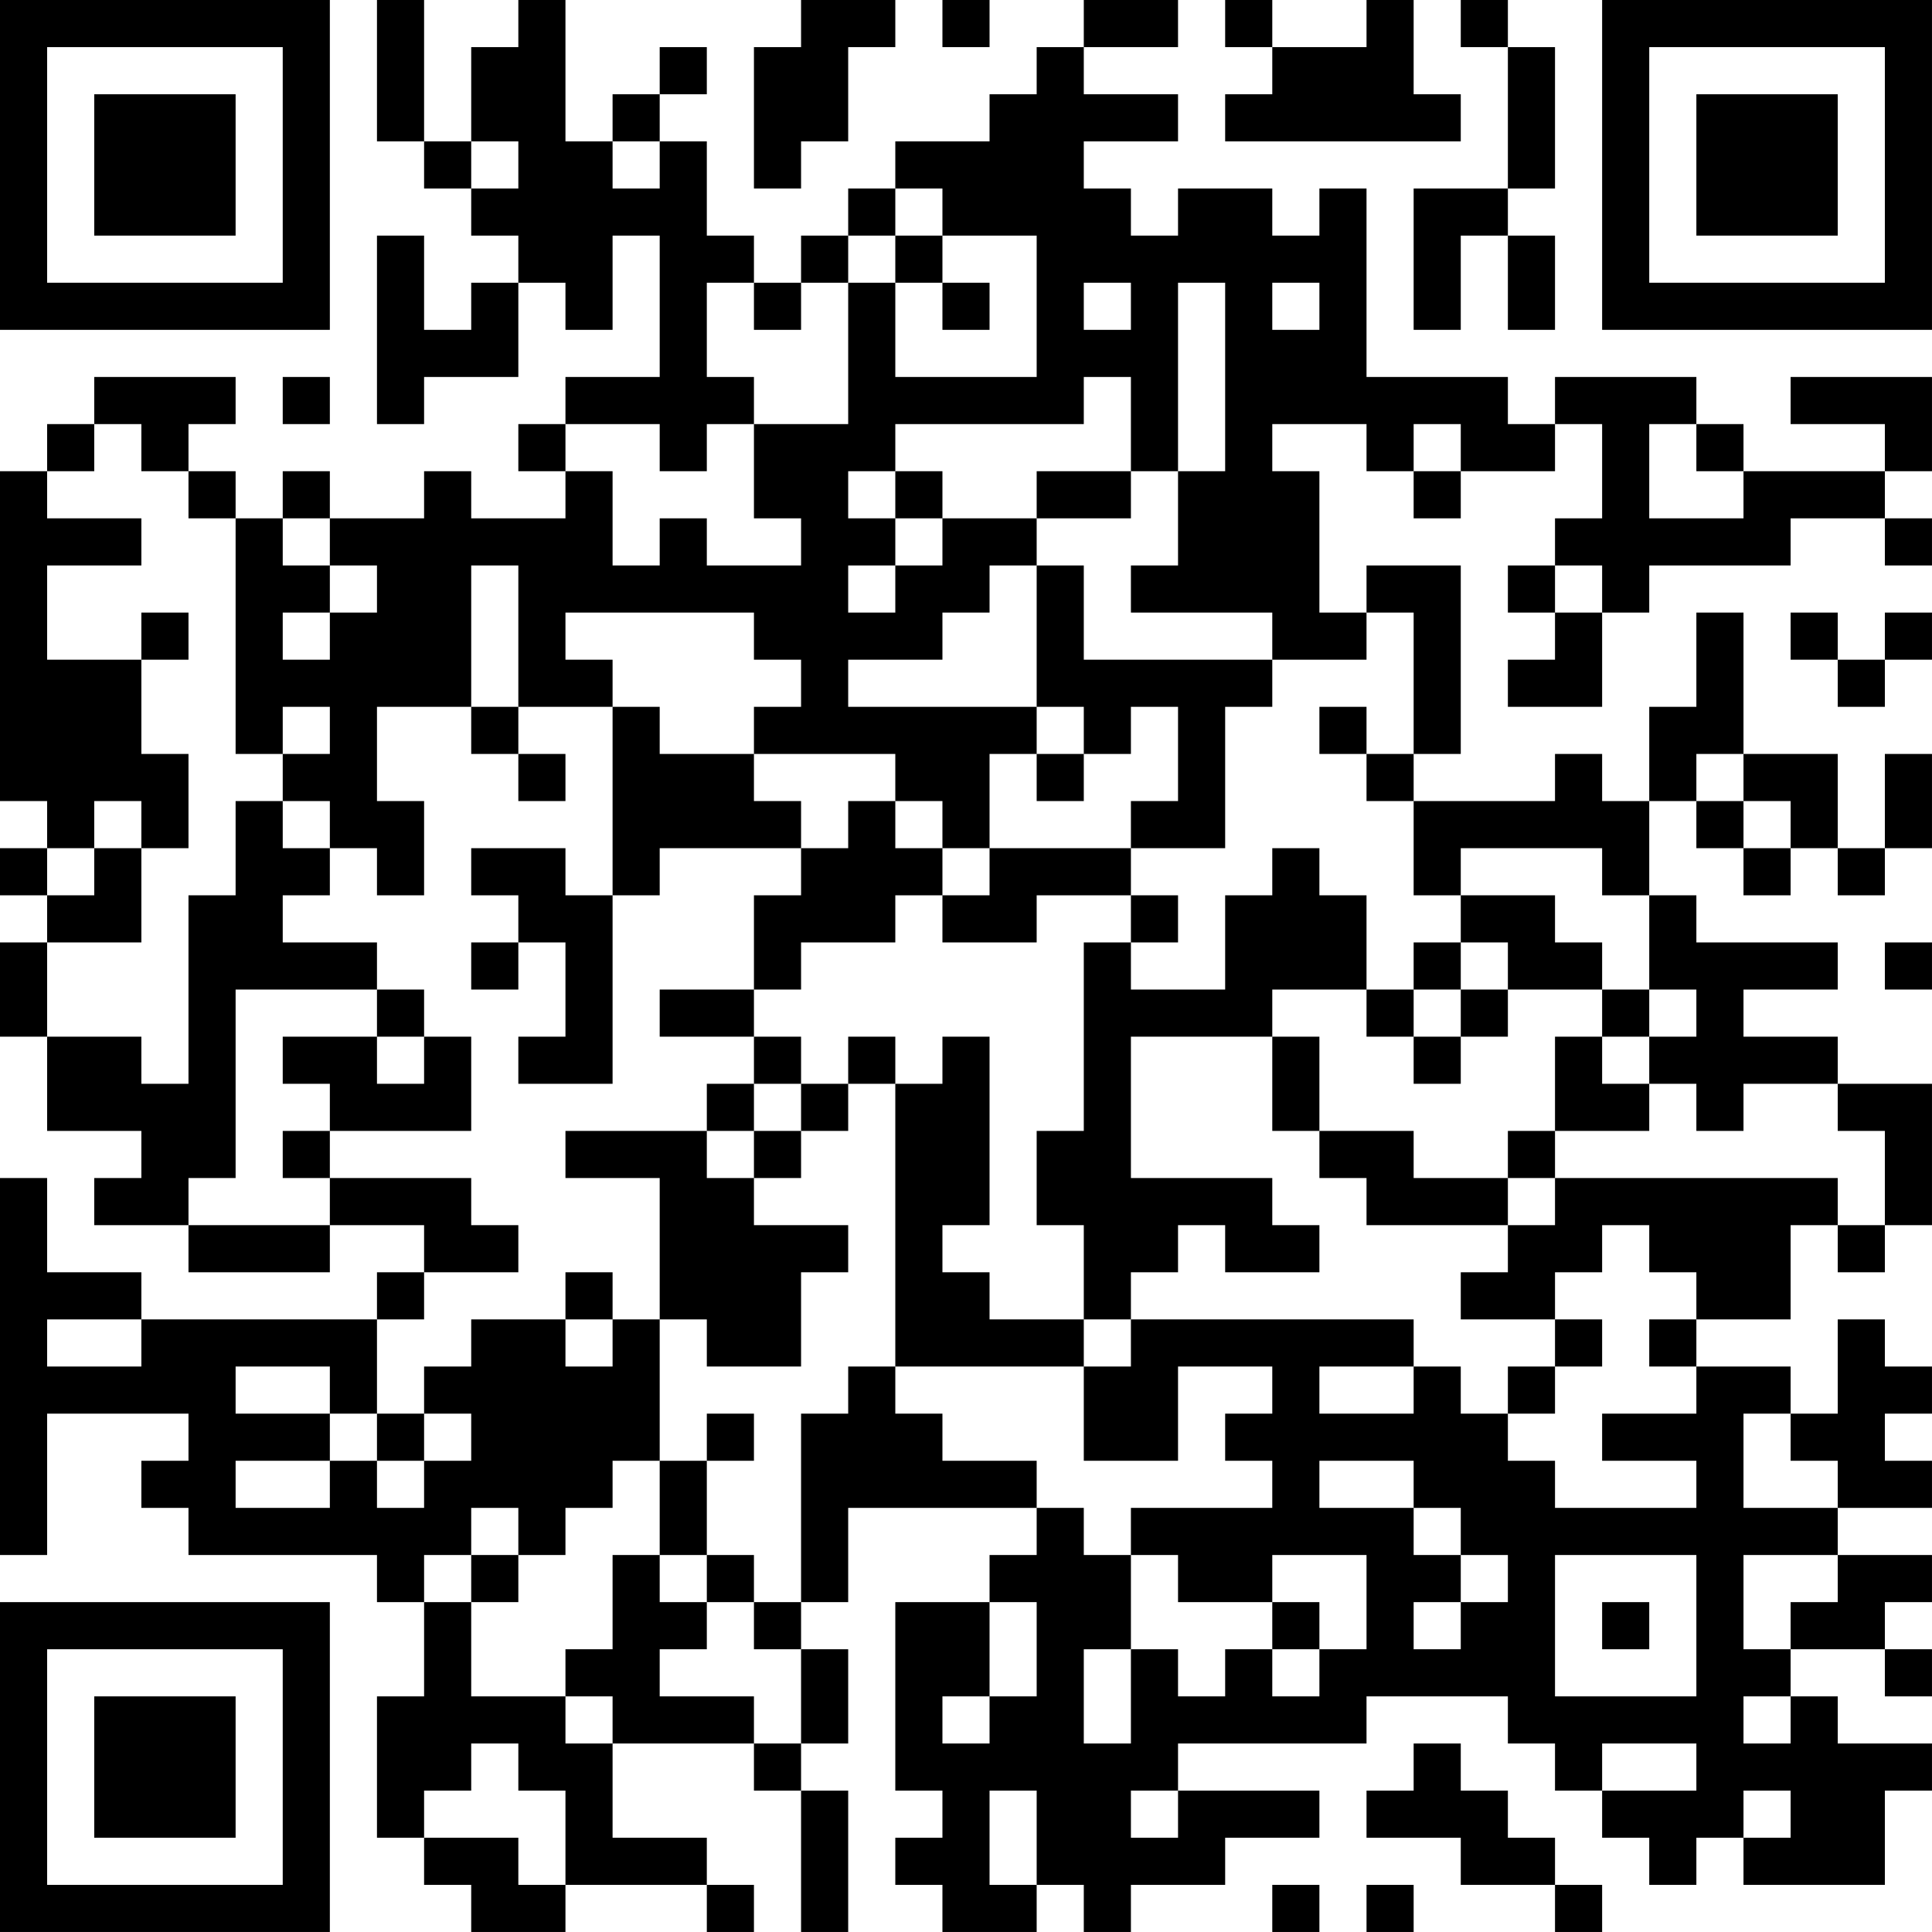 <?xml version="1.0" encoding="UTF-8"?>
<svg xmlns="http://www.w3.org/2000/svg" version="1.1" width="200" height="200" viewBox="0 0 200 200"><rect x="0" y="0" width="200" height="200" fill="#ffffff"/><g transform="scale(4.878)"><g transform="translate(0,0)"><path fill-rule="evenodd" d="M8 0L8 3L9 3L9 4L10 4L10 5L11 5L11 6L10 6L10 7L9 7L9 5L8 5L8 9L9 9L9 8L11 8L11 6L12 6L12 7L13 7L13 5L14 5L14 8L12 8L12 9L11 9L11 10L12 10L12 11L10 11L10 10L9 10L9 11L7 11L7 10L6 10L6 11L5 11L5 10L4 10L4 9L5 9L5 8L2 8L2 9L1 9L1 10L0 10L0 17L1 17L1 18L0 18L0 19L1 19L1 20L0 20L0 22L1 22L1 24L3 24L3 25L2 25L2 26L4 26L4 27L7 27L7 26L9 26L9 27L8 27L8 28L3 28L3 27L1 27L1 25L0 25L0 33L1 33L1 30L4 30L4 31L3 31L3 32L4 32L4 33L8 33L8 34L9 34L9 36L8 36L8 39L9 39L9 40L10 40L10 41L12 41L12 40L15 40L15 41L16 41L16 40L15 40L15 39L13 39L13 37L16 37L16 38L17 38L17 41L18 41L18 38L17 38L17 37L18 37L18 35L17 35L17 34L18 34L18 32L22 32L22 33L21 33L21 34L19 34L19 38L20 38L20 39L19 39L19 40L20 40L20 41L22 41L22 40L23 40L23 41L24 41L24 40L26 40L26 39L28 39L28 38L25 38L25 37L29 37L29 36L32 36L32 37L33 37L33 38L34 38L34 39L35 39L35 40L36 40L36 39L37 39L37 40L40 40L40 38L41 38L41 37L39 37L39 36L38 36L38 35L40 35L40 36L41 36L41 35L40 35L40 34L41 34L41 33L39 33L39 32L41 32L41 31L40 31L40 30L41 30L41 29L40 29L40 28L39 28L39 30L38 30L38 29L36 29L36 28L38 28L38 26L39 26L39 27L40 27L40 26L41 26L41 23L39 23L39 22L37 22L37 21L39 21L39 20L36 20L36 19L35 19L35 17L36 17L36 18L37 18L37 19L38 19L38 18L39 18L39 19L40 19L40 18L41 18L41 16L40 16L40 18L39 18L39 16L37 16L37 13L36 13L36 15L35 15L35 17L34 17L34 16L33 16L33 17L30 17L30 16L31 16L31 12L29 12L29 13L28 13L28 10L27 10L27 9L29 9L29 10L30 10L30 11L31 11L31 10L33 10L33 9L34 9L34 11L33 11L33 12L32 12L32 13L33 13L33 14L32 14L32 15L34 15L34 13L35 13L35 12L38 12L38 11L40 11L40 12L41 12L41 11L40 11L40 10L41 10L41 8L38 8L38 9L40 9L40 10L37 10L37 9L36 9L36 8L33 8L33 9L32 9L32 8L29 8L29 4L28 4L28 5L27 5L27 4L25 4L25 5L24 5L24 4L23 4L23 3L25 3L25 2L23 2L23 1L25 1L25 0L23 0L23 1L22 1L22 2L21 2L21 3L19 3L19 4L18 4L18 5L17 5L17 6L16 6L16 5L15 5L15 3L14 3L14 2L15 2L15 1L14 1L14 2L13 2L13 3L12 3L12 0L11 0L11 1L10 1L10 3L9 3L9 0ZM17 0L17 1L16 1L16 4L17 4L17 3L18 3L18 1L19 1L19 0ZM20 0L20 1L21 1L21 0ZM26 0L26 1L27 1L27 2L26 2L26 3L31 3L31 2L30 2L30 0L29 0L29 1L27 1L27 0ZM31 0L31 1L32 1L32 4L30 4L30 7L31 7L31 5L32 5L32 7L33 7L33 5L32 5L32 4L33 4L33 1L32 1L32 0ZM10 3L10 4L11 4L11 3ZM13 3L13 4L14 4L14 3ZM19 4L19 5L18 5L18 6L17 6L17 7L16 7L16 6L15 6L15 8L16 8L16 9L15 9L15 10L14 10L14 9L12 9L12 10L13 10L13 12L14 12L14 11L15 11L15 12L17 12L17 11L16 11L16 9L18 9L18 6L19 6L19 8L22 8L22 5L20 5L20 4ZM19 5L19 6L20 6L20 7L21 7L21 6L20 6L20 5ZM23 6L23 7L24 7L24 6ZM25 6L25 10L24 10L24 8L23 8L23 9L19 9L19 10L18 10L18 11L19 11L19 12L18 12L18 13L19 13L19 12L20 12L20 11L22 11L22 12L21 12L21 13L20 13L20 14L18 14L18 15L22 15L22 16L21 16L21 18L20 18L20 17L19 17L19 16L16 16L16 15L17 15L17 14L16 14L16 13L12 13L12 14L13 14L13 15L11 15L11 12L10 12L10 15L8 15L8 17L9 17L9 19L8 19L8 18L7 18L7 17L6 17L6 16L7 16L7 15L6 15L6 16L5 16L5 11L4 11L4 10L3 10L3 9L2 9L2 10L1 10L1 11L3 11L3 12L1 12L1 14L3 14L3 16L4 16L4 18L3 18L3 17L2 17L2 18L1 18L1 19L2 19L2 18L3 18L3 20L1 20L1 22L3 22L3 23L4 23L4 19L5 19L5 17L6 17L6 18L7 18L7 19L6 19L6 20L8 20L8 21L5 21L5 25L4 25L4 26L7 26L7 25L10 25L10 26L11 26L11 27L9 27L9 28L8 28L8 30L7 30L7 29L5 29L5 30L7 30L7 31L5 31L5 32L7 32L7 31L8 31L8 32L9 32L9 31L10 31L10 30L9 30L9 29L10 29L10 28L12 28L12 29L13 29L13 28L14 28L14 31L13 31L13 32L12 32L12 33L11 33L11 32L10 32L10 33L9 33L9 34L10 34L10 36L12 36L12 37L13 37L13 36L12 36L12 35L13 35L13 33L14 33L14 34L15 34L15 35L14 35L14 36L16 36L16 37L17 37L17 35L16 35L16 34L17 34L17 30L18 30L18 29L19 29L19 30L20 30L20 31L22 31L22 32L23 32L23 33L24 33L24 35L23 35L23 37L24 37L24 35L25 35L25 36L26 36L26 35L27 35L27 36L28 36L28 35L29 35L29 33L27 33L27 34L25 34L25 33L24 33L24 32L27 32L27 31L26 31L26 30L27 30L27 29L25 29L25 31L23 31L23 29L24 29L24 28L30 28L30 29L28 29L28 30L30 30L30 29L31 29L31 30L32 30L32 31L33 31L33 32L36 32L36 31L34 31L34 30L36 30L36 29L35 29L35 28L36 28L36 27L35 27L35 26L34 26L34 27L33 27L33 28L31 28L31 27L32 27L32 26L33 26L33 25L39 25L39 26L40 26L40 24L39 24L39 23L37 23L37 24L36 24L36 23L35 23L35 22L36 22L36 21L35 21L35 19L34 19L34 18L31 18L31 19L30 19L30 17L29 17L29 16L30 16L30 13L29 13L29 14L27 14L27 13L24 13L24 12L25 12L25 10L26 10L26 6ZM27 6L27 7L28 7L28 6ZM6 8L6 9L7 9L7 8ZM30 9L30 10L31 10L31 9ZM35 9L35 11L37 11L37 10L36 10L36 9ZM19 10L19 11L20 11L20 10ZM22 10L22 11L24 11L24 10ZM6 11L6 12L7 12L7 13L6 13L6 14L7 14L7 13L8 13L8 12L7 12L7 11ZM22 12L22 15L23 15L23 16L22 16L22 17L23 17L23 16L24 16L24 15L25 15L25 17L24 17L24 18L21 18L21 19L20 19L20 18L19 18L19 17L18 17L18 18L17 18L17 17L16 17L16 16L14 16L14 15L13 15L13 19L12 19L12 18L10 18L10 19L11 19L11 20L10 20L10 21L11 21L11 20L12 20L12 22L11 22L11 23L13 23L13 19L14 19L14 18L17 18L17 19L16 19L16 21L14 21L14 22L16 22L16 23L15 23L15 24L12 24L12 25L14 25L14 28L15 28L15 29L17 29L17 27L18 27L18 26L16 26L16 25L17 25L17 24L18 24L18 23L19 23L19 29L23 29L23 28L24 28L24 27L25 27L25 26L26 26L26 27L28 27L28 26L27 26L27 25L24 25L24 22L27 22L27 24L28 24L28 25L29 25L29 26L32 26L32 25L33 25L33 24L35 24L35 23L34 23L34 22L35 22L35 21L34 21L34 20L33 20L33 19L31 19L31 20L30 20L30 21L29 21L29 19L28 19L28 18L27 18L27 19L26 19L26 21L24 21L24 20L25 20L25 19L24 19L24 18L26 18L26 15L27 15L27 14L23 14L23 12ZM33 12L33 13L34 13L34 12ZM3 13L3 14L4 14L4 13ZM38 13L38 14L39 14L39 15L40 15L40 14L41 14L41 13L40 13L40 14L39 14L39 13ZM10 15L10 16L11 16L11 17L12 17L12 16L11 16L11 15ZM28 15L28 16L29 16L29 15ZM36 16L36 17L37 17L37 18L38 18L38 17L37 17L37 16ZM19 19L19 20L17 20L17 21L16 21L16 22L17 22L17 23L16 23L16 24L15 24L15 25L16 25L16 24L17 24L17 23L18 23L18 22L19 22L19 23L20 23L20 22L21 22L21 26L20 26L20 27L21 27L21 28L23 28L23 26L22 26L22 24L23 24L23 20L24 20L24 19L22 19L22 20L20 20L20 19ZM31 20L31 21L30 21L30 22L29 22L29 21L27 21L27 22L28 22L28 24L30 24L30 25L32 25L32 24L33 24L33 22L34 22L34 21L32 21L32 20ZM40 20L40 21L41 21L41 20ZM8 21L8 22L6 22L6 23L7 23L7 24L6 24L6 25L7 25L7 24L10 24L10 22L9 22L9 21ZM31 21L31 22L30 22L30 23L31 23L31 22L32 22L32 21ZM8 22L8 23L9 23L9 22ZM12 27L12 28L13 28L13 27ZM1 28L1 29L3 29L3 28ZM33 28L33 29L32 29L32 30L33 30L33 29L34 29L34 28ZM8 30L8 31L9 31L9 30ZM15 30L15 31L14 31L14 33L15 33L15 34L16 34L16 33L15 33L15 31L16 31L16 30ZM37 30L37 32L39 32L39 31L38 31L38 30ZM28 31L28 32L30 32L30 33L31 33L31 34L30 34L30 35L31 35L31 34L32 34L32 33L31 33L31 32L30 32L30 31ZM10 33L10 34L11 34L11 33ZM33 33L33 36L36 36L36 33ZM37 33L37 35L38 35L38 34L39 34L39 33ZM21 34L21 36L20 36L20 37L21 37L21 36L22 36L22 34ZM27 34L27 35L28 35L28 34ZM34 34L34 35L35 35L35 34ZM37 36L37 37L38 37L38 36ZM10 37L10 38L9 38L9 39L11 39L11 40L12 40L12 38L11 38L11 37ZM30 37L30 38L29 38L29 39L31 39L31 40L33 40L33 41L34 41L34 40L33 40L33 39L32 39L32 38L31 38L31 37ZM34 37L34 38L36 38L36 37ZM21 38L21 40L22 40L22 38ZM24 38L24 39L25 39L25 38ZM37 38L37 39L38 39L38 38ZM27 40L27 41L28 41L28 40ZM29 40L29 41L30 41L30 40ZM0 0L0 7L7 7L7 0ZM1 1L1 6L6 6L6 1ZM2 2L2 5L5 5L5 2ZM34 0L34 7L41 7L41 0ZM35 1L35 6L40 6L40 1ZM36 2L36 5L39 5L39 2ZM0 34L0 41L7 41L7 34ZM1 35L1 40L6 40L6 35ZM2 36L2 39L5 39L5 36Z" fill="#000000"/></g></g></svg>
